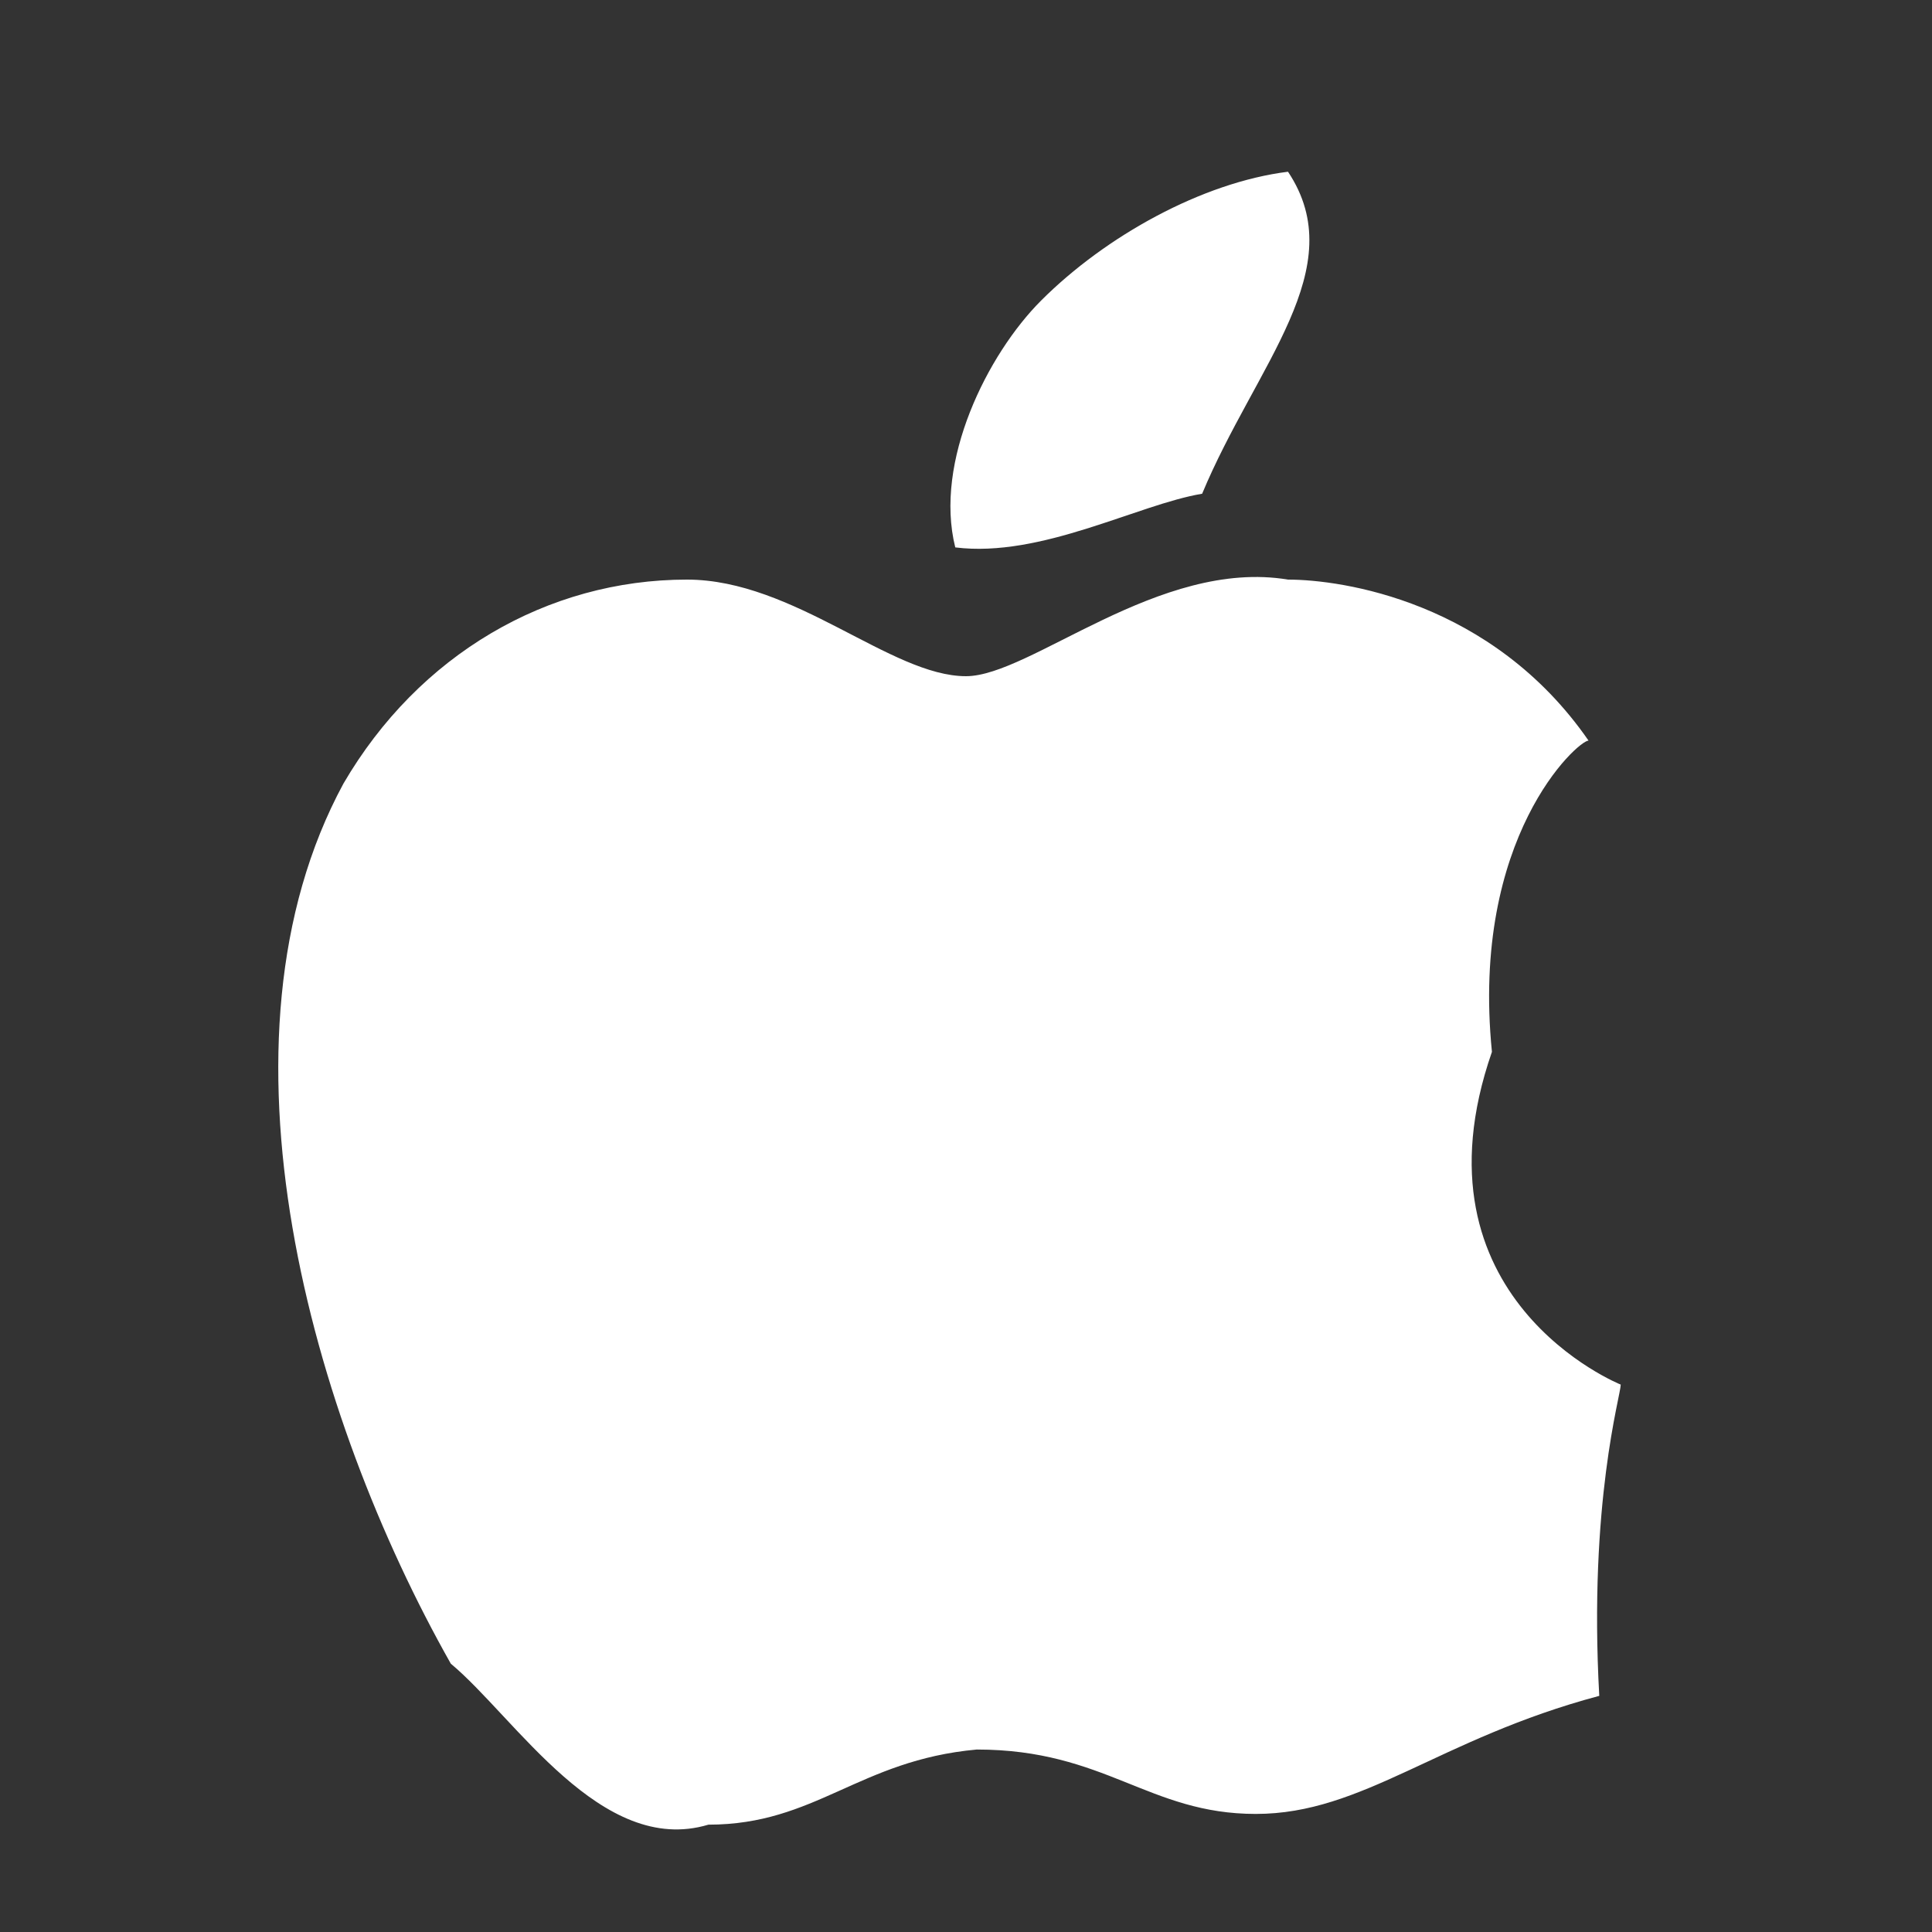 <?xml version="1.0" encoding="utf-8"?>
<!-- Generator: Adobe Illustrator 21.1.0, SVG Export Plug-In . SVG Version: 6.00 Build 0)  -->
<svg version="1.1" id="Layer_1" xmlns="http://www.w3.org/2000/svg" xmlns:xlink="http://www.w3.org/1999/xlink" x="0px" y="0px"
	 viewBox="0 0 18 18" style="enable-background:new 0 0 18 18;" xml:space="preserve">
<rect x="0" y="0" width="18" height="18" fill="#333333" stroke="none"/>
<style type="text/css">
	.st0{fill:#FFFFFF;}
</style>
<path class="st0" d="M13.9,9.8c-0.8,2.3,1.2,3.1,1.2,3.1c0,0.1-0.3,1.1-0.2,2.9c-1.5,0.4-2.2,1.1-3.2,1.1c-1,0-1.4-0.6-2.6-0.6
	C8,16.4,7.6,17,6.6,17c-1,0.3-1.8-1-2.4-1.5c-1.3-2.3-2.3-5.8-1-8.2c0.7-1.2,1.9-1.9,3.2-1.9c1,0,1.9,0.9,2.6,0.9
	c0.6,0,1.8-1.1,3-0.9c0.5,0,1.9,0.2,2.8,1.5C14.7,6.9,13.7,7.8,13.9,9.8z M8.9,5.1C8.7,4.3,9.2,3.3,9.7,2.8c0.6-0.6,1.5-1.1,2.3-1.2
	c0.6,0.9-0.3,1.8-0.8,3C10.6,4.7,9.7,5.2,8.9,5.1z"/>
</svg>
